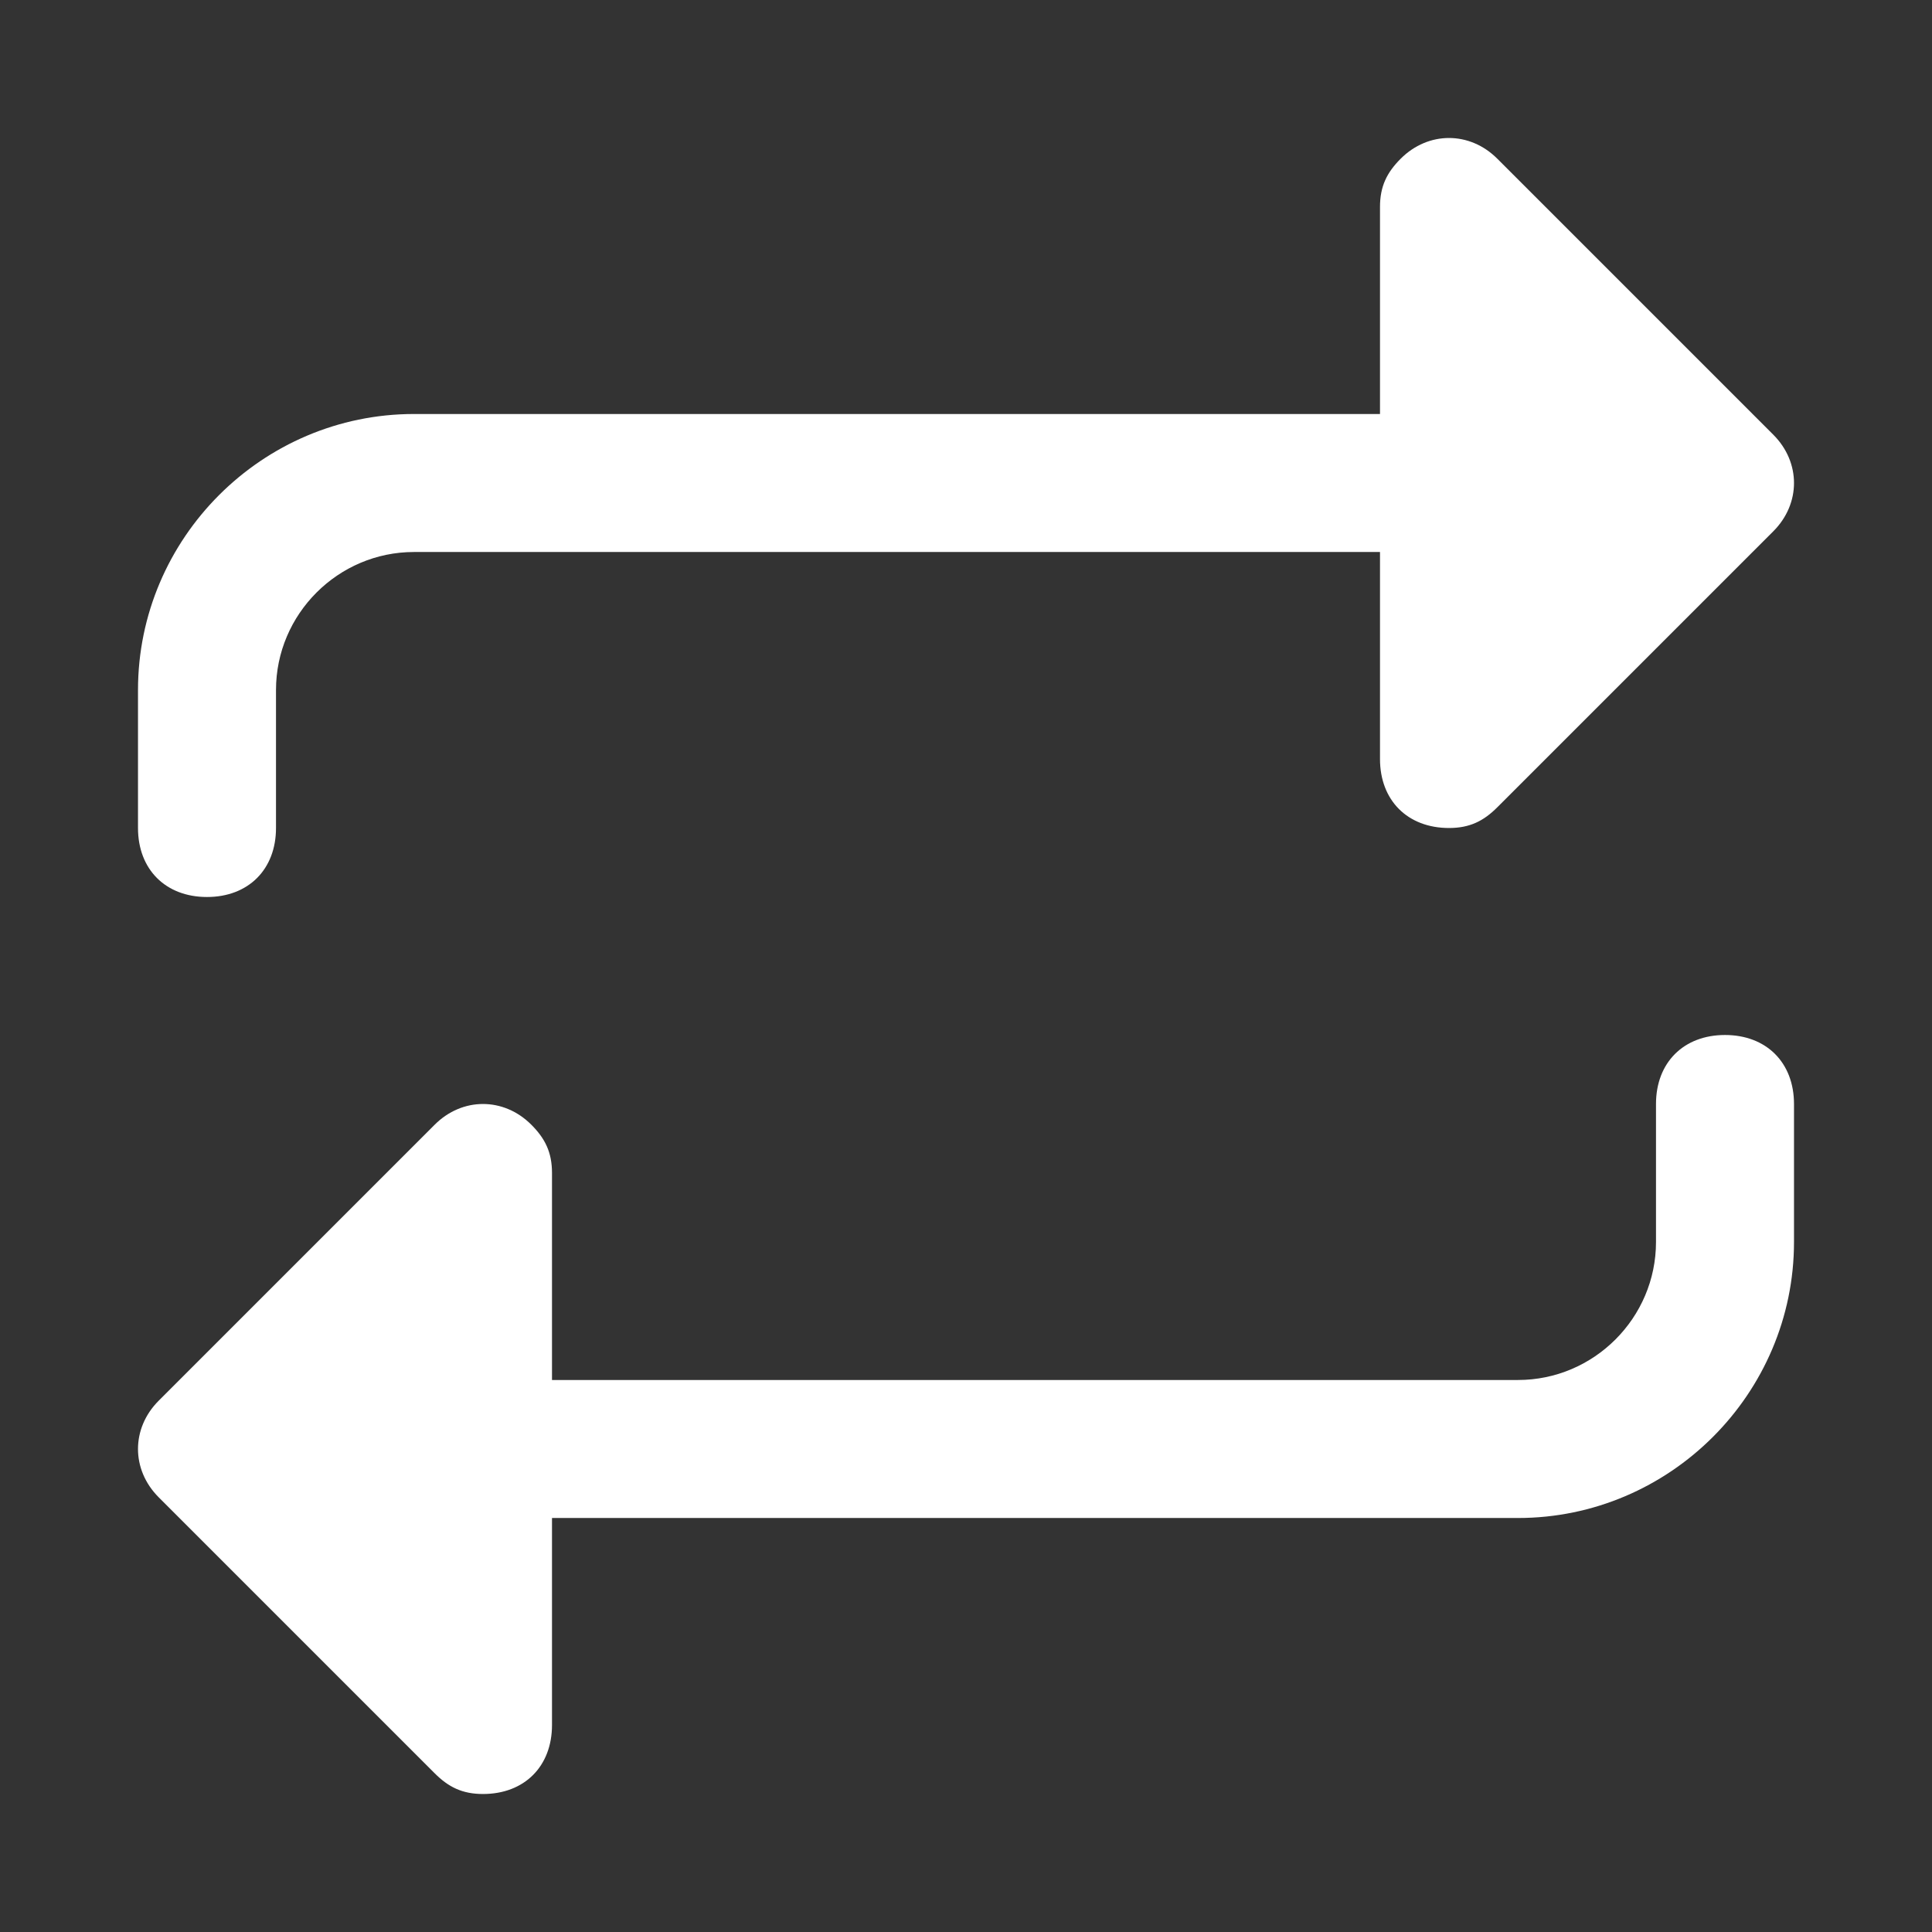 <svg id="mySvg" xmlns="http://www.w3.org/2000/svg" version="1.1" width="512" height="512" viewBox="0 0 28 28">
  <rect x="0" y="0" width="28" height="28" fill="#333333" stroke="none"/>
  <path fill="white" d="M26 16v2c0 2.2-1.8 4-4 4H8v3c0 .6-.4 1-1 1-.3 0-.5-.1-.7-.3l-4-4c-.4-.4-.4-1 0-1.4l4-4c.4-.4 1-.4 1.4 0 .2.2.3.4.3.7v3h14c1.1 0 2-.9 2-2v-2c0-.6.4-1 1-1s1 .4 1 1zM3 13c.6 0 1-.4 1-1v-2c0-1.1.9-2 2-2h14v3c0 .6.4 1 1 1 .3 0 .5-.1.7-.3l4-4c.4-.4.4-1 0-1.4l-4-4c-.4-.4-1-.4-1.4 0-.2.2-.3.4-.3.7v3H6c-2.2 0-4 1.8-4 4v2c0 .6.4 1 1 1z" />
</svg>